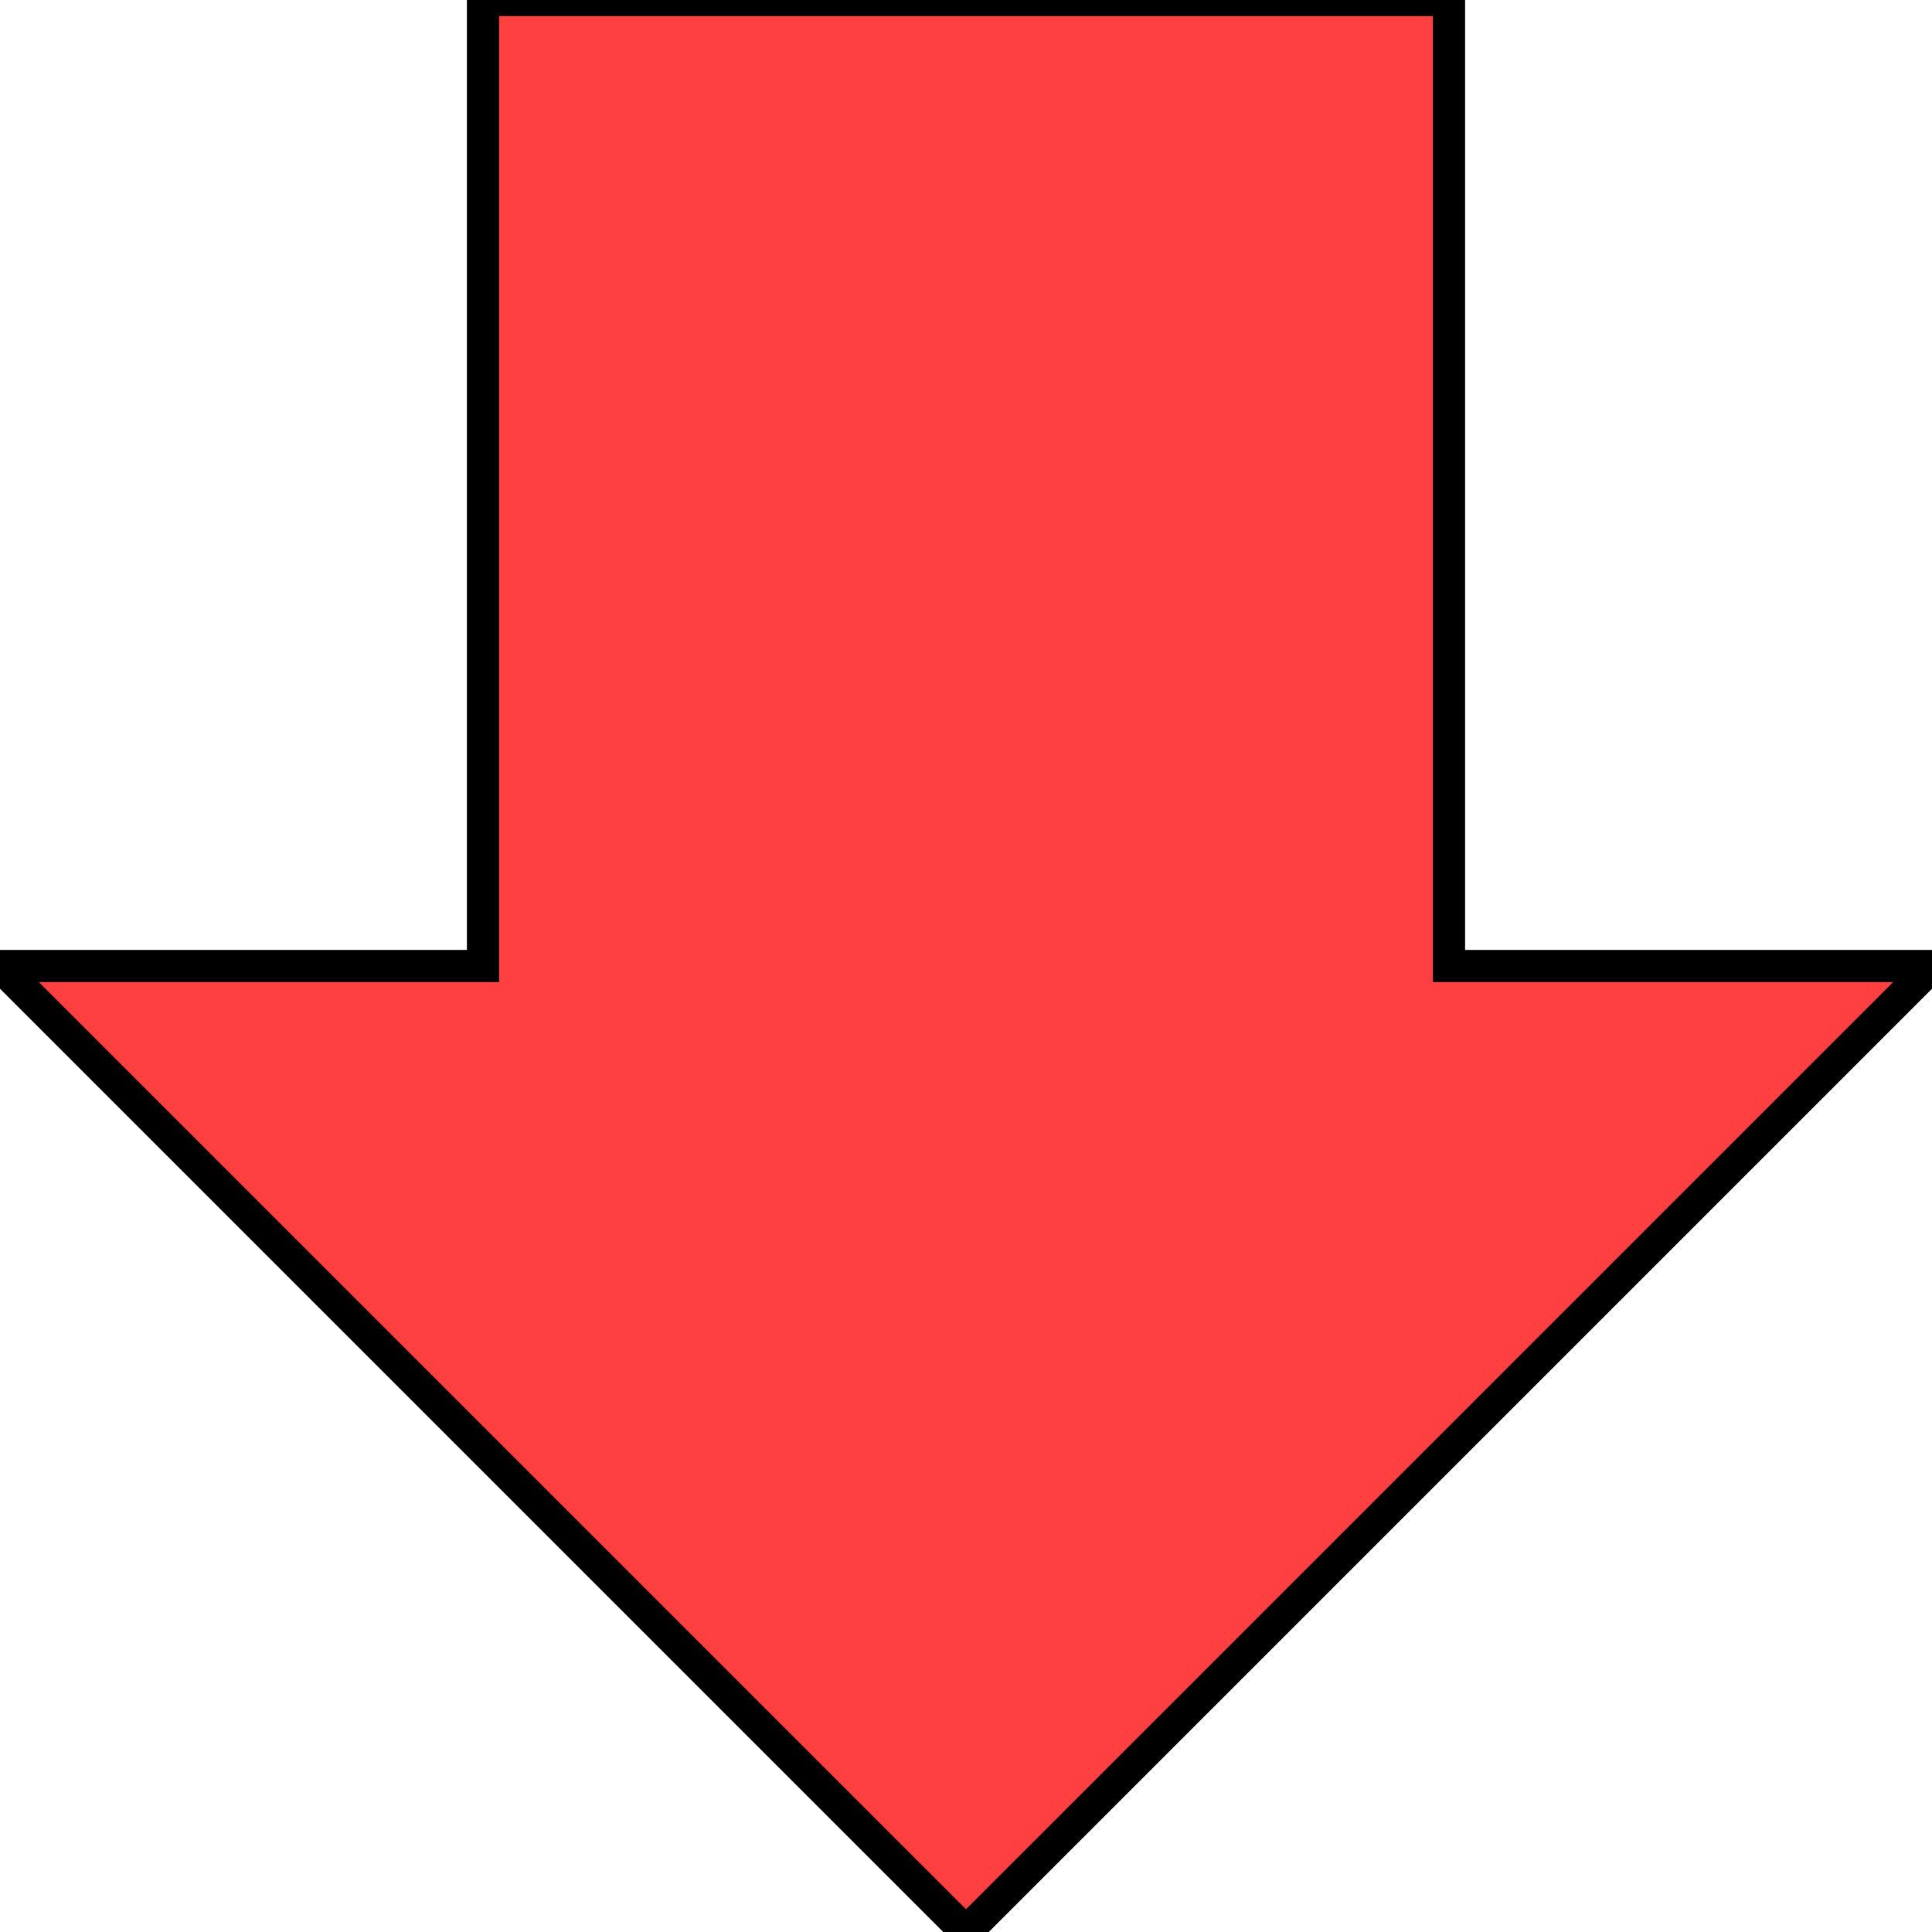 <?xml version="1.0" encoding="utf-8"?>
<svg xmlns="http://www.w3.org/2000/svg" viewBox="10 10 480 480" xmlns:bx="https://boxy-svg.com" width="480px" height="480px"><defs><bx:export><bx:file format="svg"/></bx:export></defs><polygon style="fill-opacity: 0.75; stroke-width: 8px; stroke: rgb(0, 0, 0); fill: rgb(255, 0, 0);" points="130 10 370 10 370 250 490 250 250 490 10 250 130 250" id="object-0" transform="matrix(1, 0, 0, 1, -5.684341886080802e-14, 0)"/></svg>